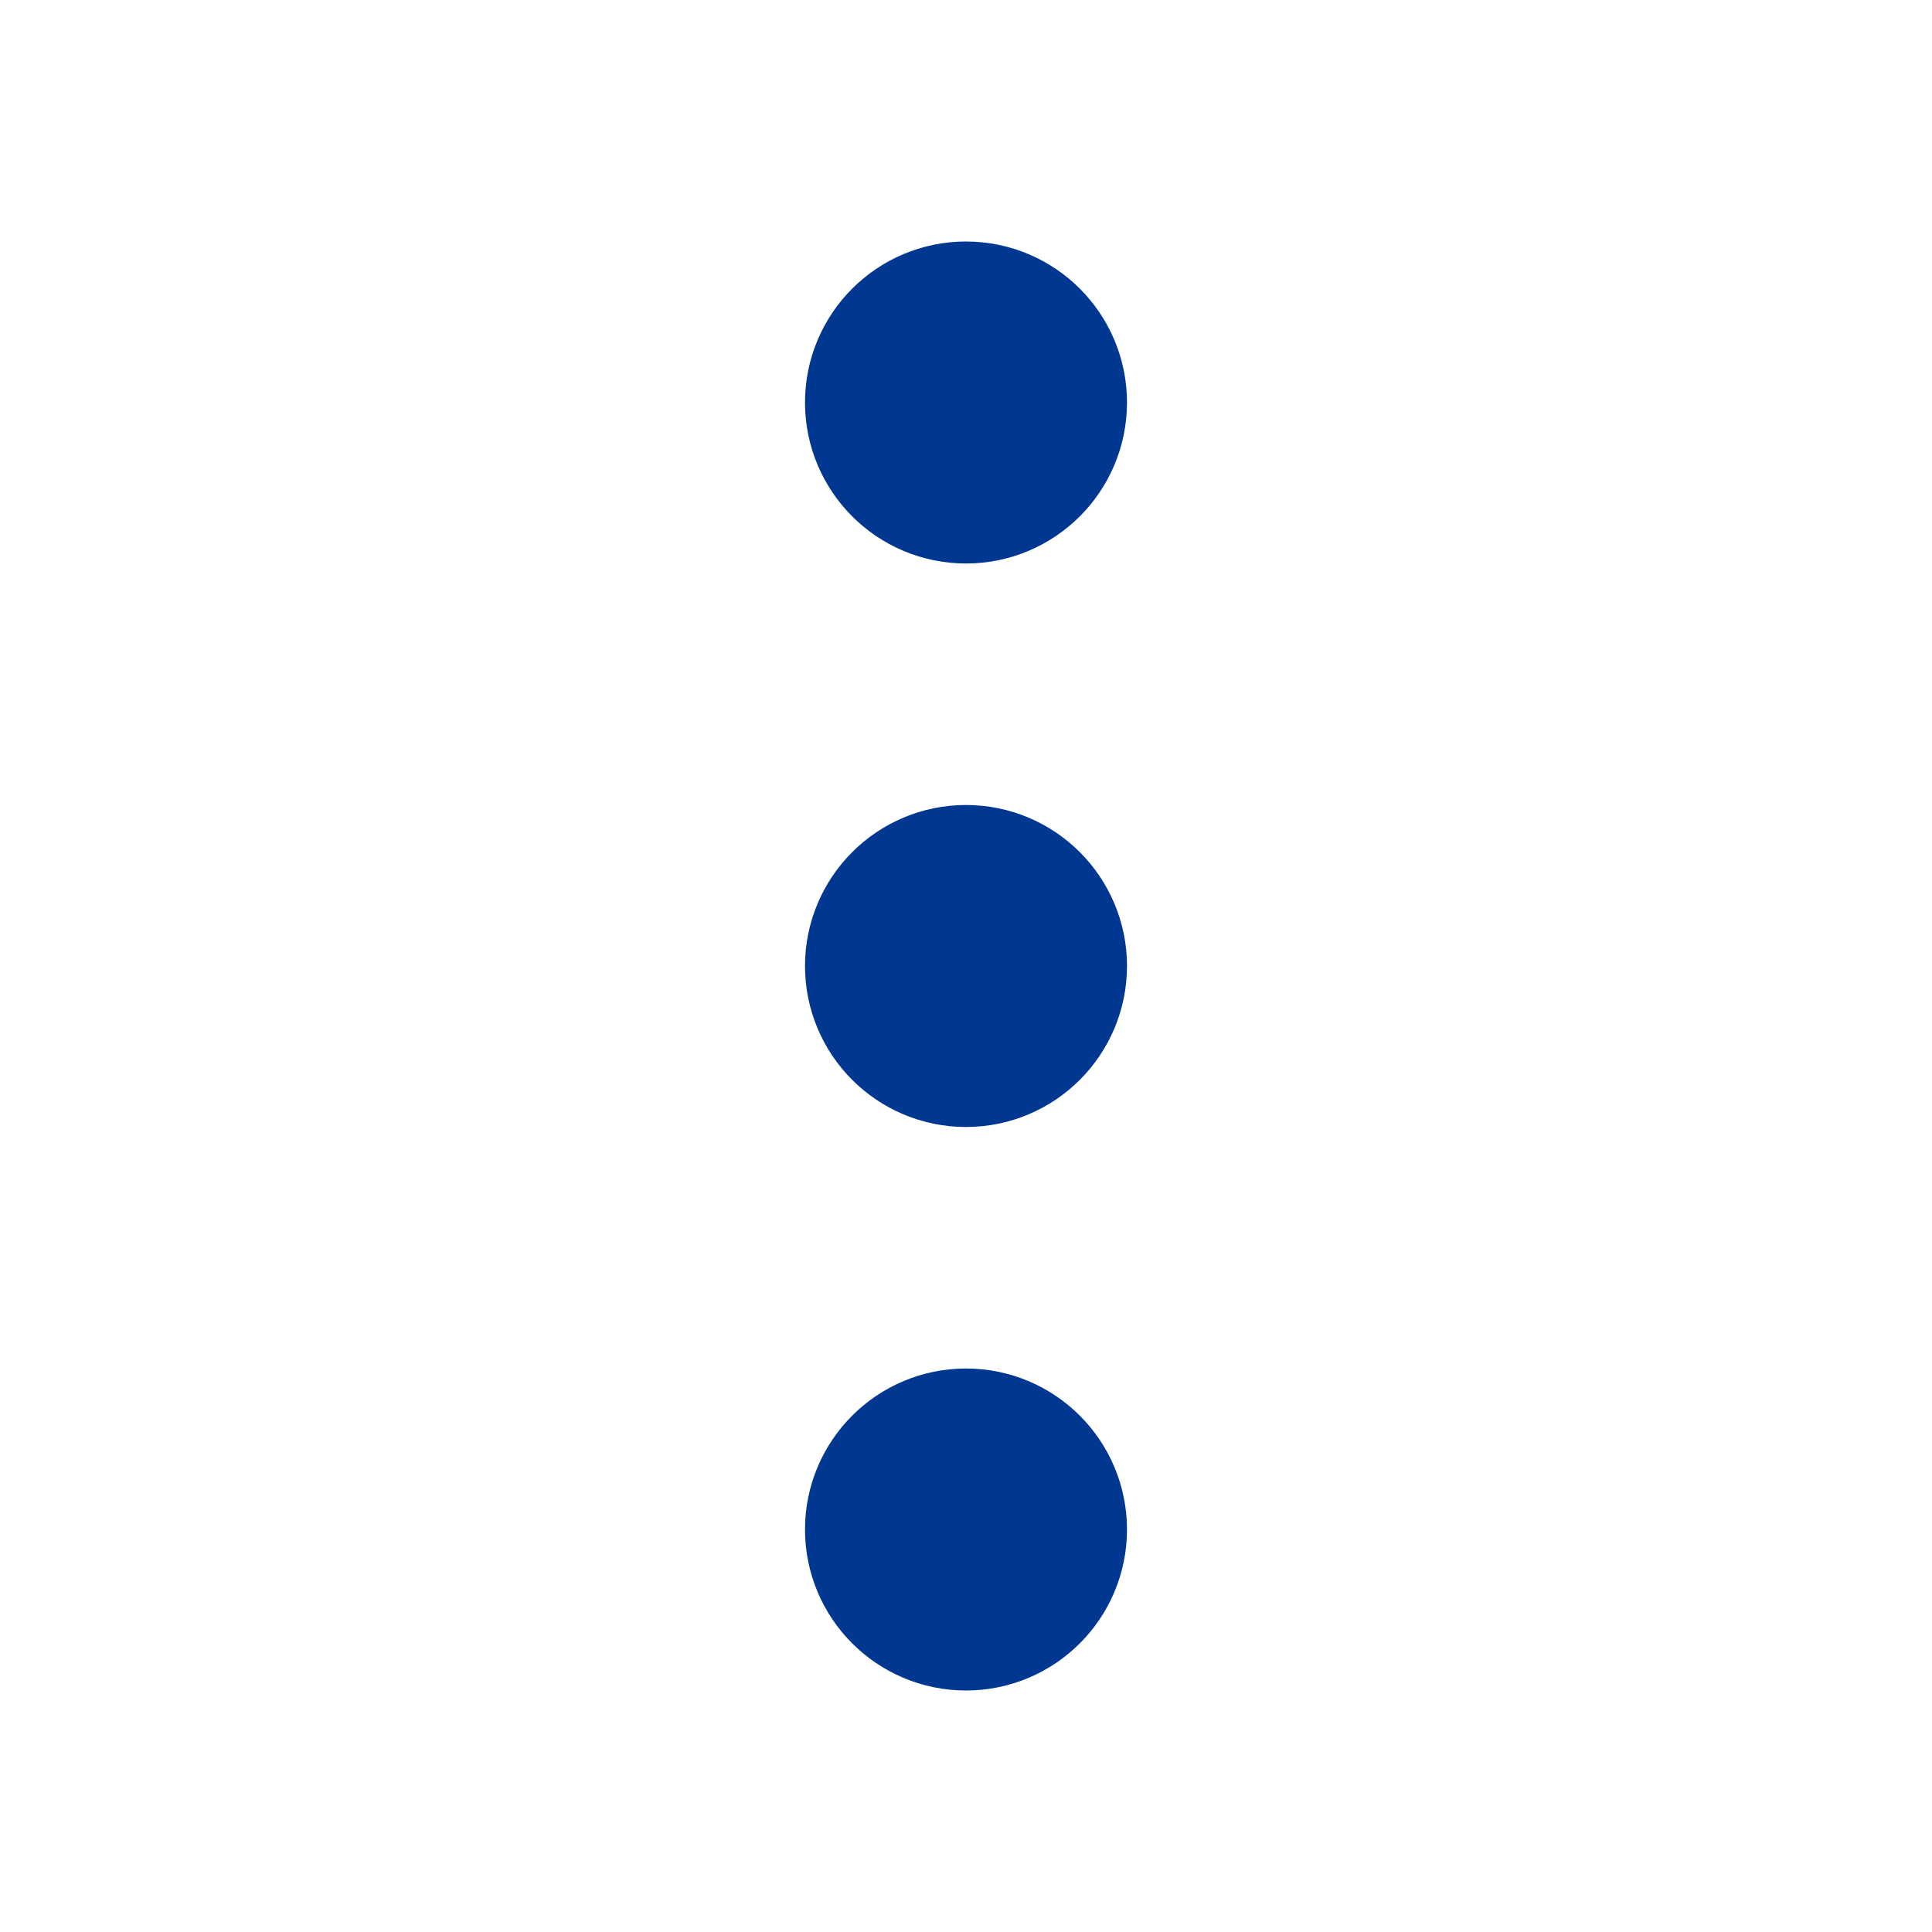 <svg width="24" height="24" viewBox="0 0 24 24" fill="none">
  <path
    d="M12 13C12.552 13 13 12.552 13 12C13 11.448 12.552 11 12 11C11.448 11 11 11.448 11 12C11 12.552 11.448 13 12 13Z"
    stroke="#003791"
    stroke-width="2"
    strokeLinecap="round"
    strokeLinejoin="round"
  />
  <path
    d="M12 20C12.552 20 13 19.552 13 19C13 18.448 12.552 18 12 18C11.448 18 11 18.448 11 19C11 19.552 11.448 20 12 20Z"
    stroke="#003791"
    stroke-width="2"
    strokeLinecap="round"
    strokeLinejoin="round"
  />
  <path
    d="M12 6C12.552 6 13 5.552 13 5C13 4.448 12.552 4 12 4C11.448 4 11 4.448 11 5C11 5.552 11.448 6 12 6Z"
    stroke="#003791"
    stroke-width="2"
    strokeLinecap="round"
    strokeLinejoin="round"
  />
</svg>